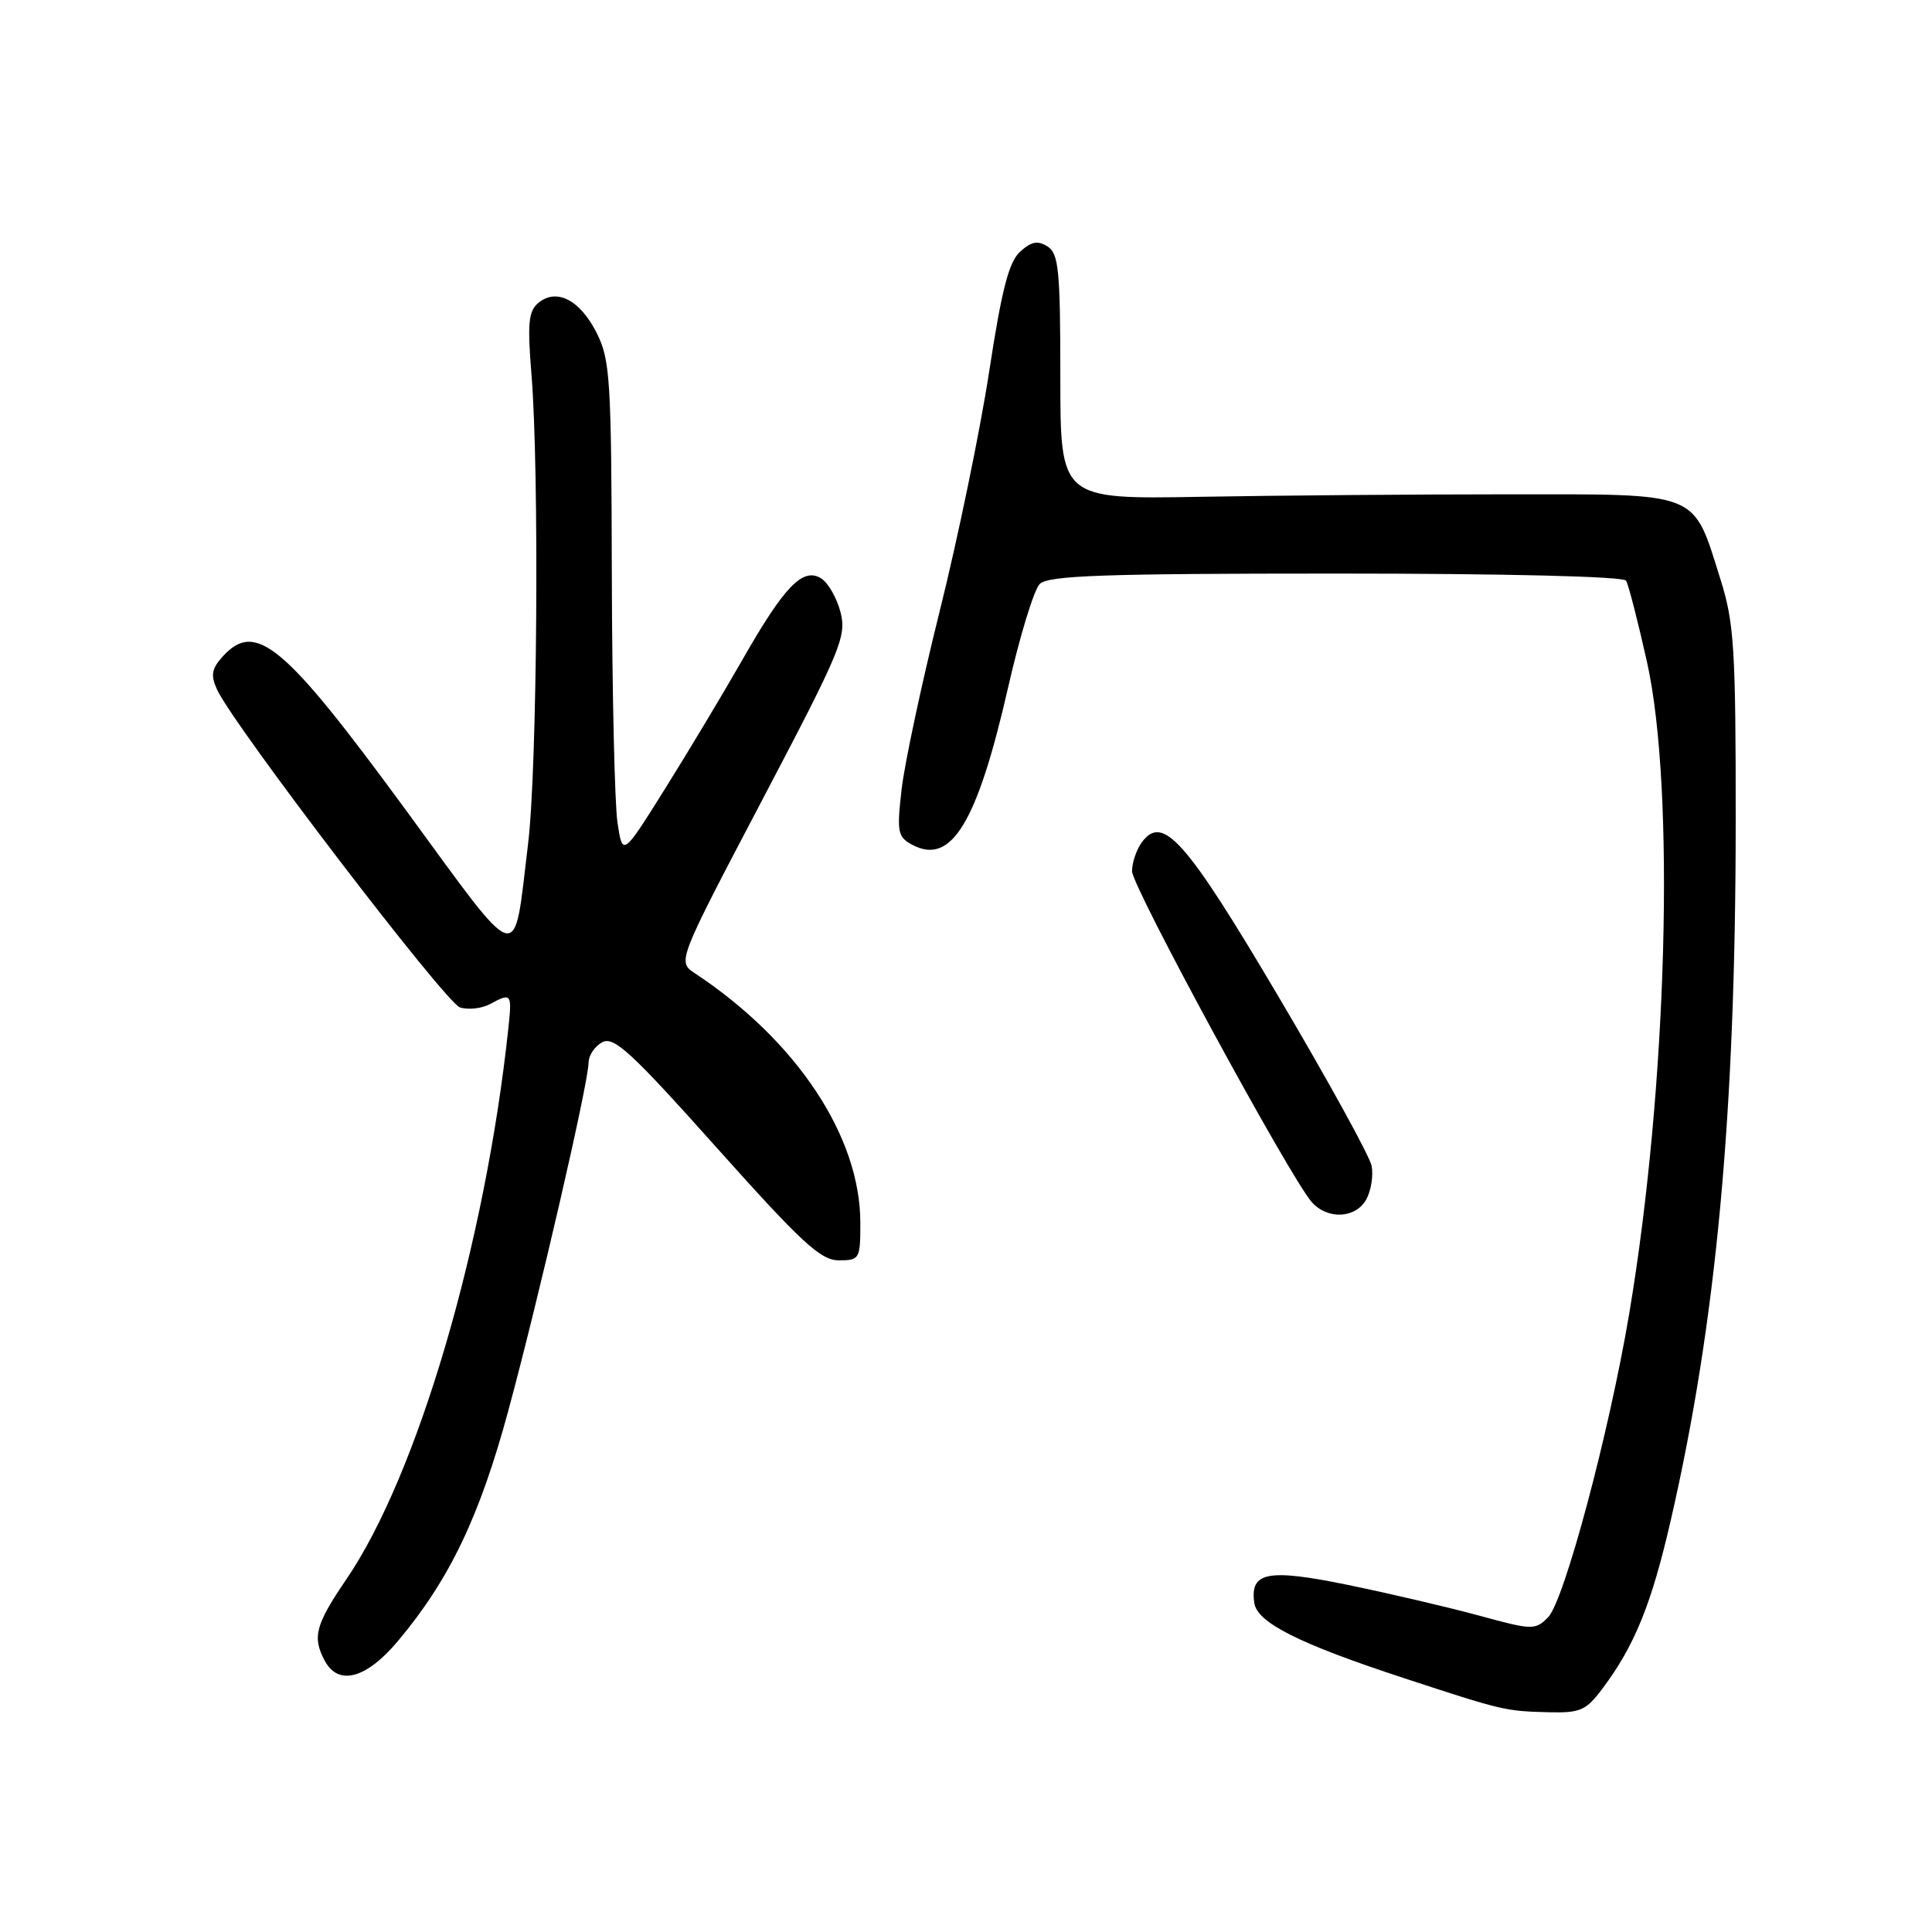 <?xml version="1.0" encoding="UTF-8" standalone="no"?>
<!DOCTYPE svg PUBLIC "-//W3C//DTD SVG 1.1//EN" "http://www.w3.org/Graphics/SVG/1.1/DTD/svg11.dtd" >
<svg xmlns="http://www.w3.org/2000/svg" xmlns:xlink="http://www.w3.org/1999/xlink" version="1.1" viewBox="0 0 256 256">
 <g >
 <path fill="currentColor"
d=" M 212.33 223.75 C 216.61 218.05 218.84 212.54 221.40 201.38 C 227.42 175.18 229.98 147.57 229.99 108.86 C 230.00 85.97 229.78 82.53 228.00 76.86 C 224.25 64.97 225.58 65.50 199.81 65.50 C 187.54 65.50 169.18 65.65 159.00 65.83 C 140.50 66.15 140.50 66.15 140.50 49.94 C 140.50 35.81 140.28 33.60 138.81 32.66 C 137.51 31.84 136.66 32.00 135.18 33.34 C 133.68 34.69 132.73 38.37 131.06 49.30 C 129.86 57.11 126.91 71.38 124.51 81.00 C 122.11 90.62 119.84 101.27 119.46 104.65 C 118.82 110.27 118.95 110.90 120.88 111.94 C 126.05 114.70 129.47 109.07 133.57 91.13 C 135.12 84.32 137.01 78.13 137.77 77.38 C 138.89 76.26 146.21 76.00 177.01 76.00 C 199.48 76.00 215.12 76.38 215.46 76.94 C 215.78 77.45 217.02 82.29 218.23 87.69 C 222.00 104.61 220.93 144.00 215.89 174.00 C 213.24 189.79 207.27 212.12 205.13 214.30 C 203.42 216.02 203.07 216.01 195.93 214.06 C 191.84 212.95 184.05 211.13 178.61 210.01 C 167.96 207.83 165.61 208.28 166.20 212.40 C 166.58 215.01 172.10 217.79 186.00 222.35 C 199.09 226.65 199.47 226.74 205.20 226.88 C 209.40 226.99 210.16 226.65 212.33 223.75 Z  M 52.70 217.48 C 59.54 209.34 63.55 200.99 67.36 186.90 C 71.40 171.97 77.98 143.44 77.99 140.79 C 78.00 139.84 78.81 138.63 79.81 138.10 C 81.34 137.28 83.66 139.42 94.96 152.07 C 106.24 164.69 108.74 167.00 111.15 167.00 C 113.90 167.00 114.00 166.83 114.00 162.04 C 114.00 150.60 105.59 137.91 92.07 128.96 C 89.75 127.42 89.75 127.42 101.00 106.00 C 111.41 86.19 112.19 84.33 111.38 81.14 C 110.89 79.25 109.74 77.22 108.81 76.64 C 106.39 75.13 103.93 77.68 98.38 87.41 C 95.84 91.86 91.23 99.55 88.13 104.50 C 82.50 113.50 82.50 113.50 81.82 109.00 C 81.45 106.53 81.11 91.77 81.07 76.21 C 81.01 50.06 80.85 47.63 79.02 44.03 C 76.81 39.71 73.73 38.15 71.33 40.14 C 70.03 41.22 69.87 42.85 70.42 49.59 C 71.47 62.52 71.19 101.77 69.98 111.74 C 67.98 128.17 69.31 128.54 53.67 107.19 C 37.63 85.31 33.87 82.17 29.50 87.00 C 28.04 88.62 27.89 89.47 28.76 91.37 C 30.90 96.07 59.04 132.88 60.95 133.49 C 62.04 133.83 63.81 133.64 64.90 133.06 C 67.78 131.51 67.85 131.61 67.36 136.25 C 64.31 164.84 55.34 195.40 45.91 209.24 C 41.79 215.29 41.35 216.93 43.04 220.07 C 44.84 223.43 48.53 222.44 52.70 217.48 Z  M 181.06 158.89 C 181.68 157.73 181.99 155.75 181.75 154.49 C 181.51 153.23 175.99 143.19 169.48 132.18 C 157.12 111.26 154.07 107.82 151.29 111.62 C 150.58 112.59 150.00 114.31 150.00 115.44 C 150.00 117.47 170.85 155.87 173.79 159.25 C 175.88 161.66 179.68 161.47 181.06 158.89 Z "/>
</g>
</svg>